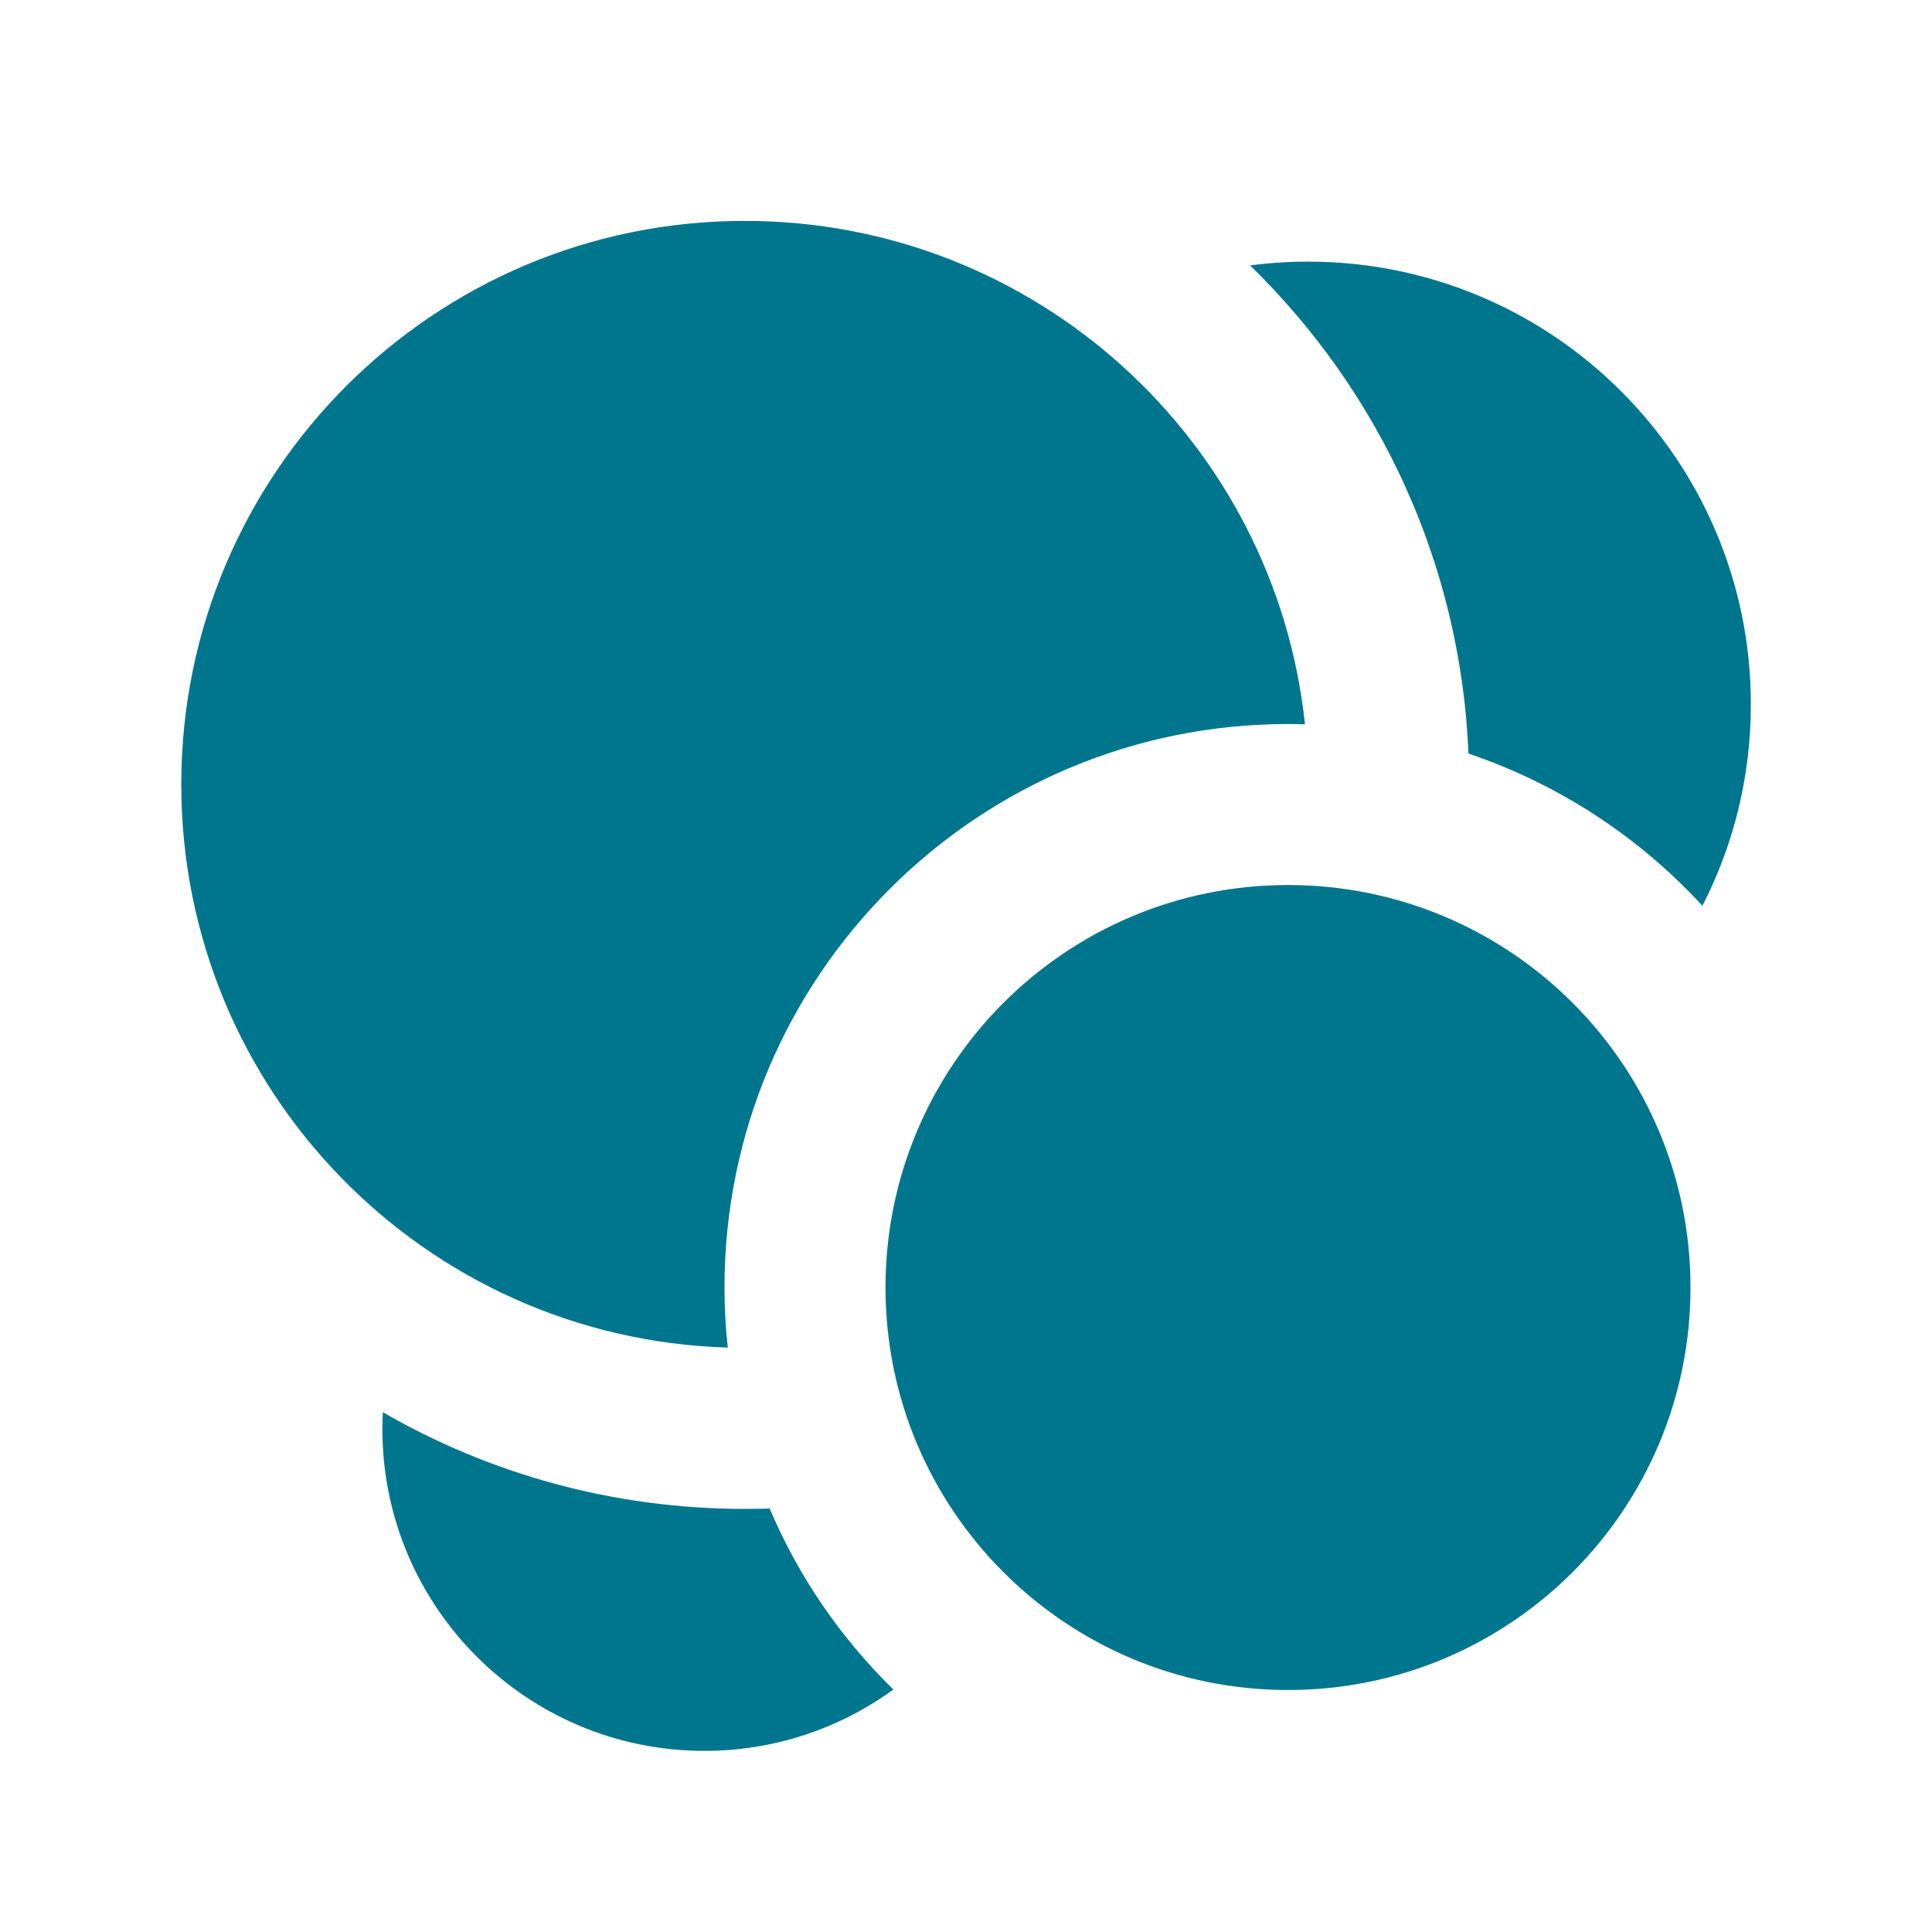 <svg xmlns="http://www.w3.org/2000/svg" width="24" height="24" viewBox="0 0 24 24" fill="#00768E">
  <path fill-rule="evenodd" d="M9.252,2.744c3.613,0,6.588,2.738,6.959,6.254 C16.143,8.996,16.072,8.994,16,8.994c-3.865,0-7,3.135-7,7c0,0.252,0.014,0.502,0.041,0.746c-3.77-0.111-6.789-3.201-6.789-6.996 C2.252,5.879,5.385,2.744,9.252,2.744L9.252,2.744z M16,10.994c-2.76,0-5,2.238-5,5s2.24,5,5,5c2.762,0,5-2.238,5-5 S18.762,10.994,16,10.994L16,10.994z M11.098,20.988c-0.66,0.479-1.471,0.762-2.348,0.762c-2.209,0-4-1.791-4-4 c0-0.07,0.002-0.139,0.006-0.207c1.322,0.764,2.857,1.201,4.496,1.201c0.102,0,0.205-0.002,0.309-0.004 C9.922,19.59,10.447,20.352,11.098,20.988L11.098,20.988z M16.25,3.25c-0.244,0-0.484,0.016-0.721,0.047 c1.594,1.553,2.615,3.689,2.713,6.064c1.125,0.381,2.121,1.037,2.906,1.891c0.385-0.75,0.602-1.6,0.602-2.502 C21.75,5.713,19.287,3.25,16.25,3.25z" clip-rule="evenodd"/>
</svg>